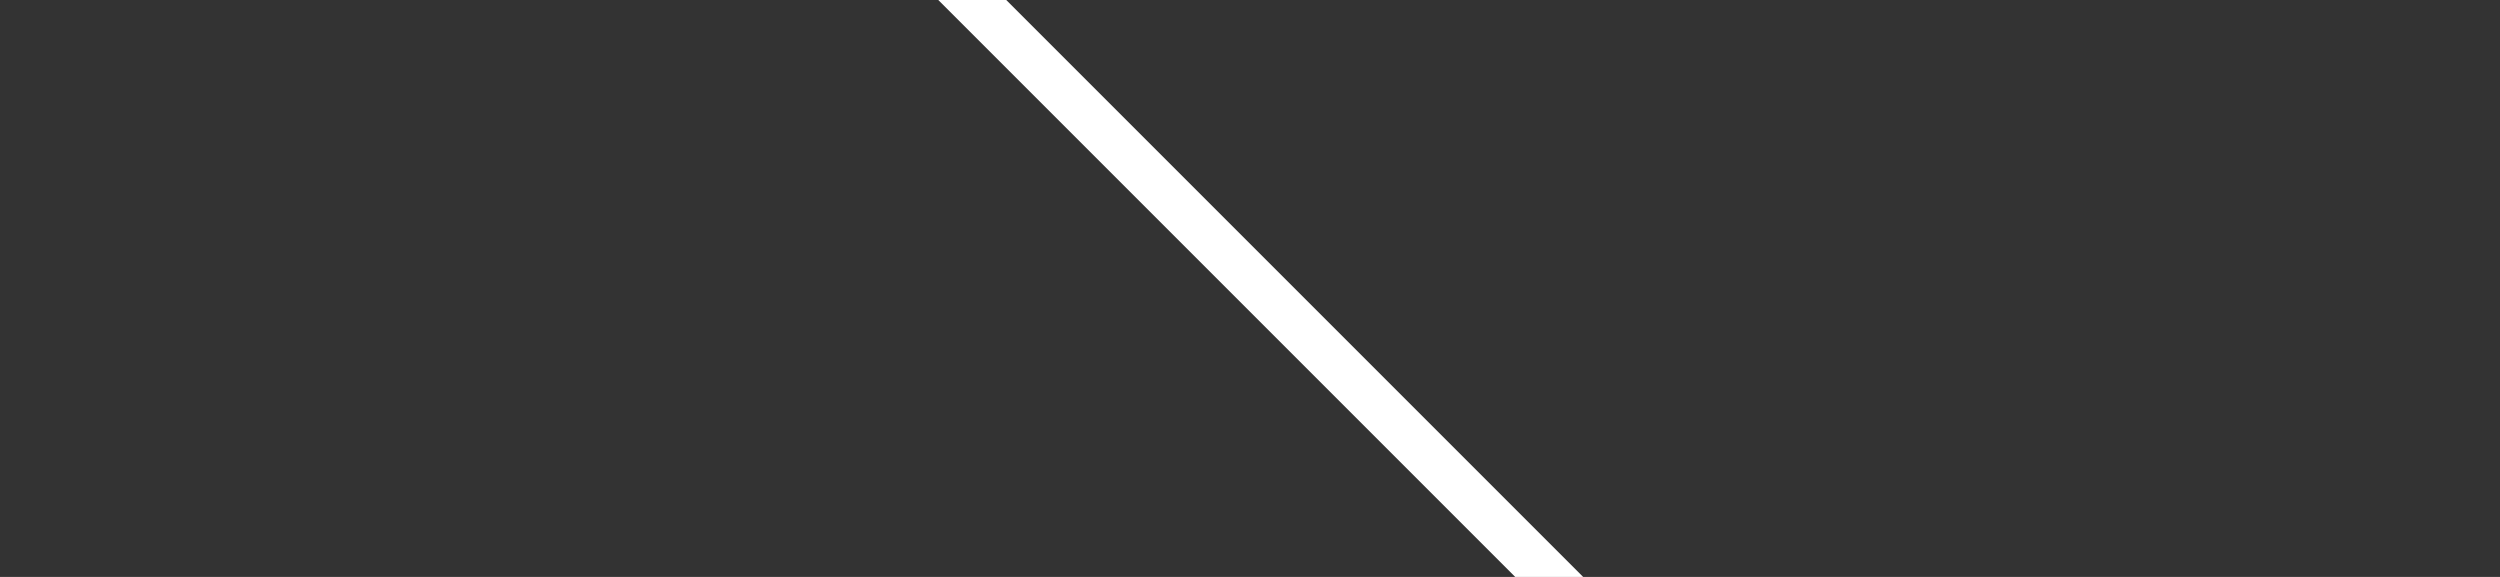 <?xml version="1.0" encoding="UTF-8"?>
<svg width="39px" height="9px" viewBox="0 0 39 9" version="1.1" xmlns="http://www.w3.org/2000/svg" xmlns:xlink="http://www.w3.org/1999/xlink">
    <rect x="0" y="0" width="39" height="9" fill="#333333" stroke="none"/>
    <!-- Generator: Sketch 55.2 (78181) - https://sketchapp.com -->
    <title>Line 3</title>
    <desc>Created with Sketch.</desc>
    <g id="Symbols" stroke="none" stroke-width="1" fill="none" fill-rule="evenodd">
        <path id="Line-3" d="M27.186,12.549 L5.393,-9.244 L5.924,-9.774 L27.716,12.019 L30.191,9.544 L33.108,17.941 L24.711,15.024 L27.186,12.549 Z" fill="#FFFFFF" fill-rule="nonzero"></path>
    </g>
</svg>